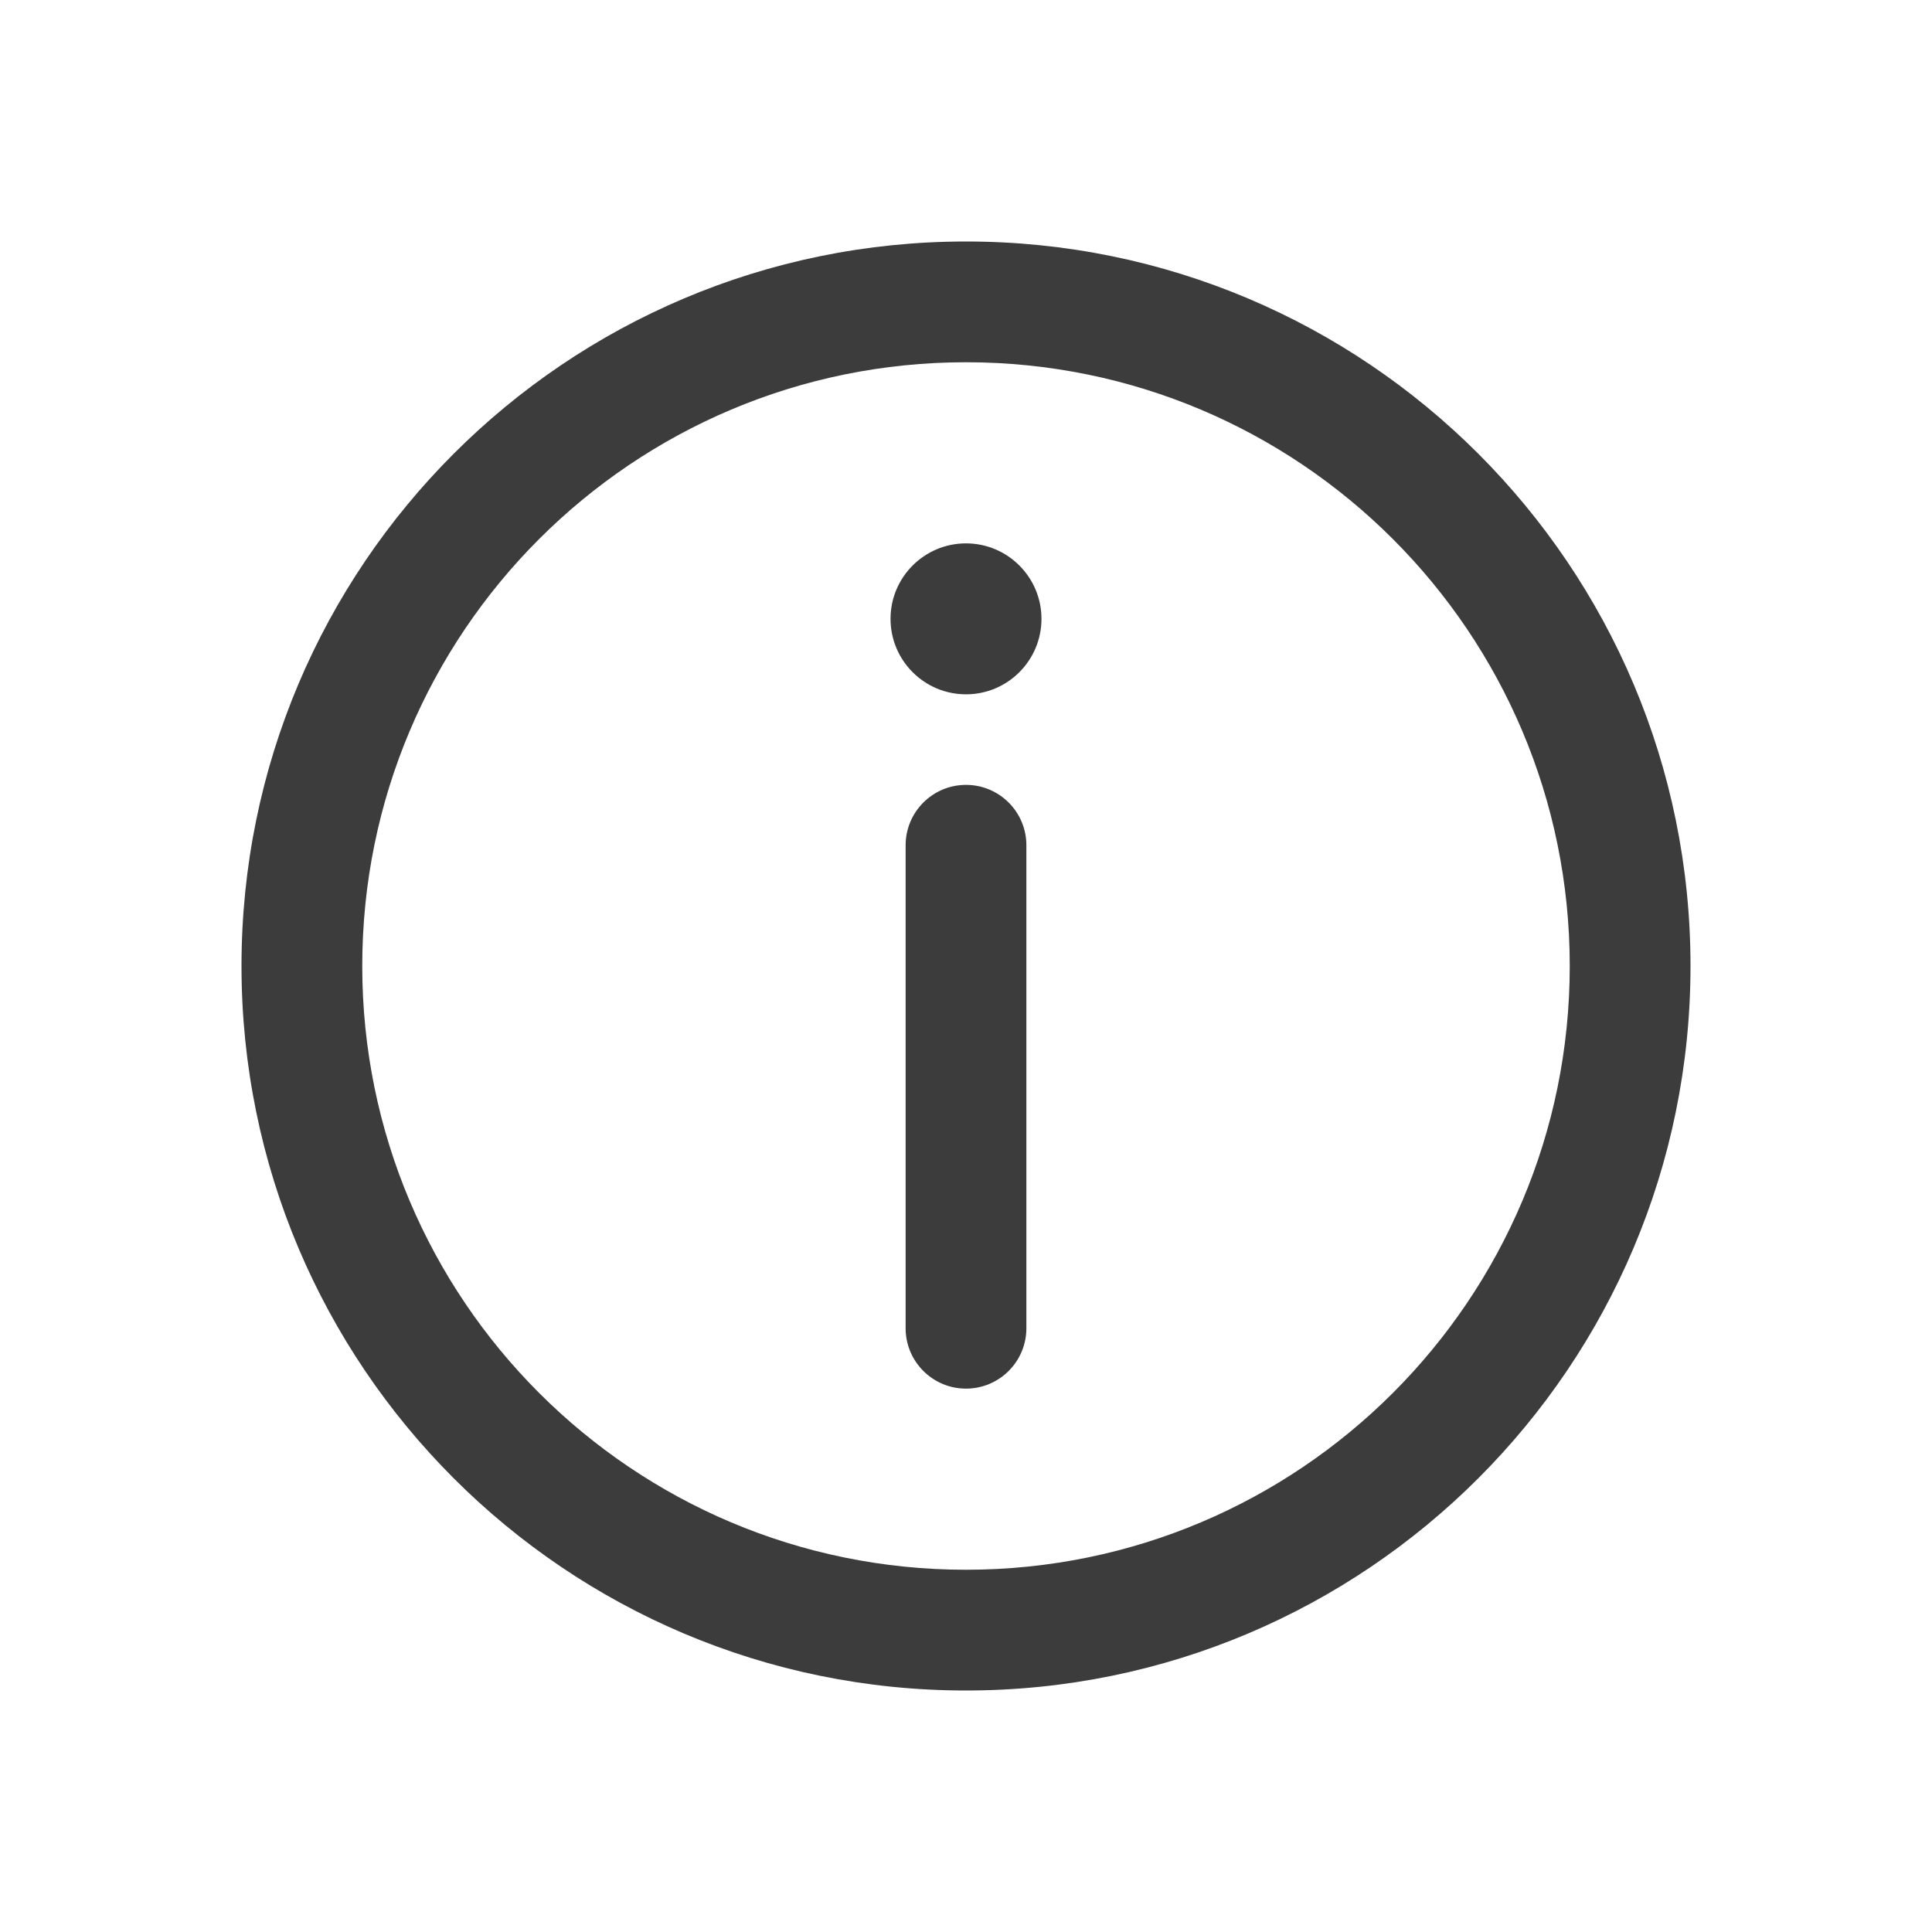 <svg width="32" height="32" viewBox="0 0 32 32" fill="none" xmlns="http://www.w3.org/2000/svg">
<path fill-rule="evenodd" clip-rule="evenodd" d="M16 26C21.523 26 26 21.523 26 16C26 10.477 21.523 6 16 6C10.477 6 6 10.477 6 16C6 21.523 10.477 26 16 26ZM16 28C22.627 28 28 22.627 28 16C28 9.373 22.627 4 16 4C9.373 4 4 9.373 4 16C4 22.627 9.373 28 16 28ZM16 13C16.552 13 17 13.448 17 14V22C17 22.552 16.552 23 16 23C15.448 23 15 22.552 15 22V14C15 13.448 15.448 13 16 13ZM16 11.5C16.69 11.5 17.25 10.94 17.25 10.25C17.25 9.56 16.69 9 16 9C15.31 9 14.75 9.56 14.75 10.25C14.75 10.94 15.31 11.5 16 11.5Z" fill="#3C3C3C"/>
</svg>
